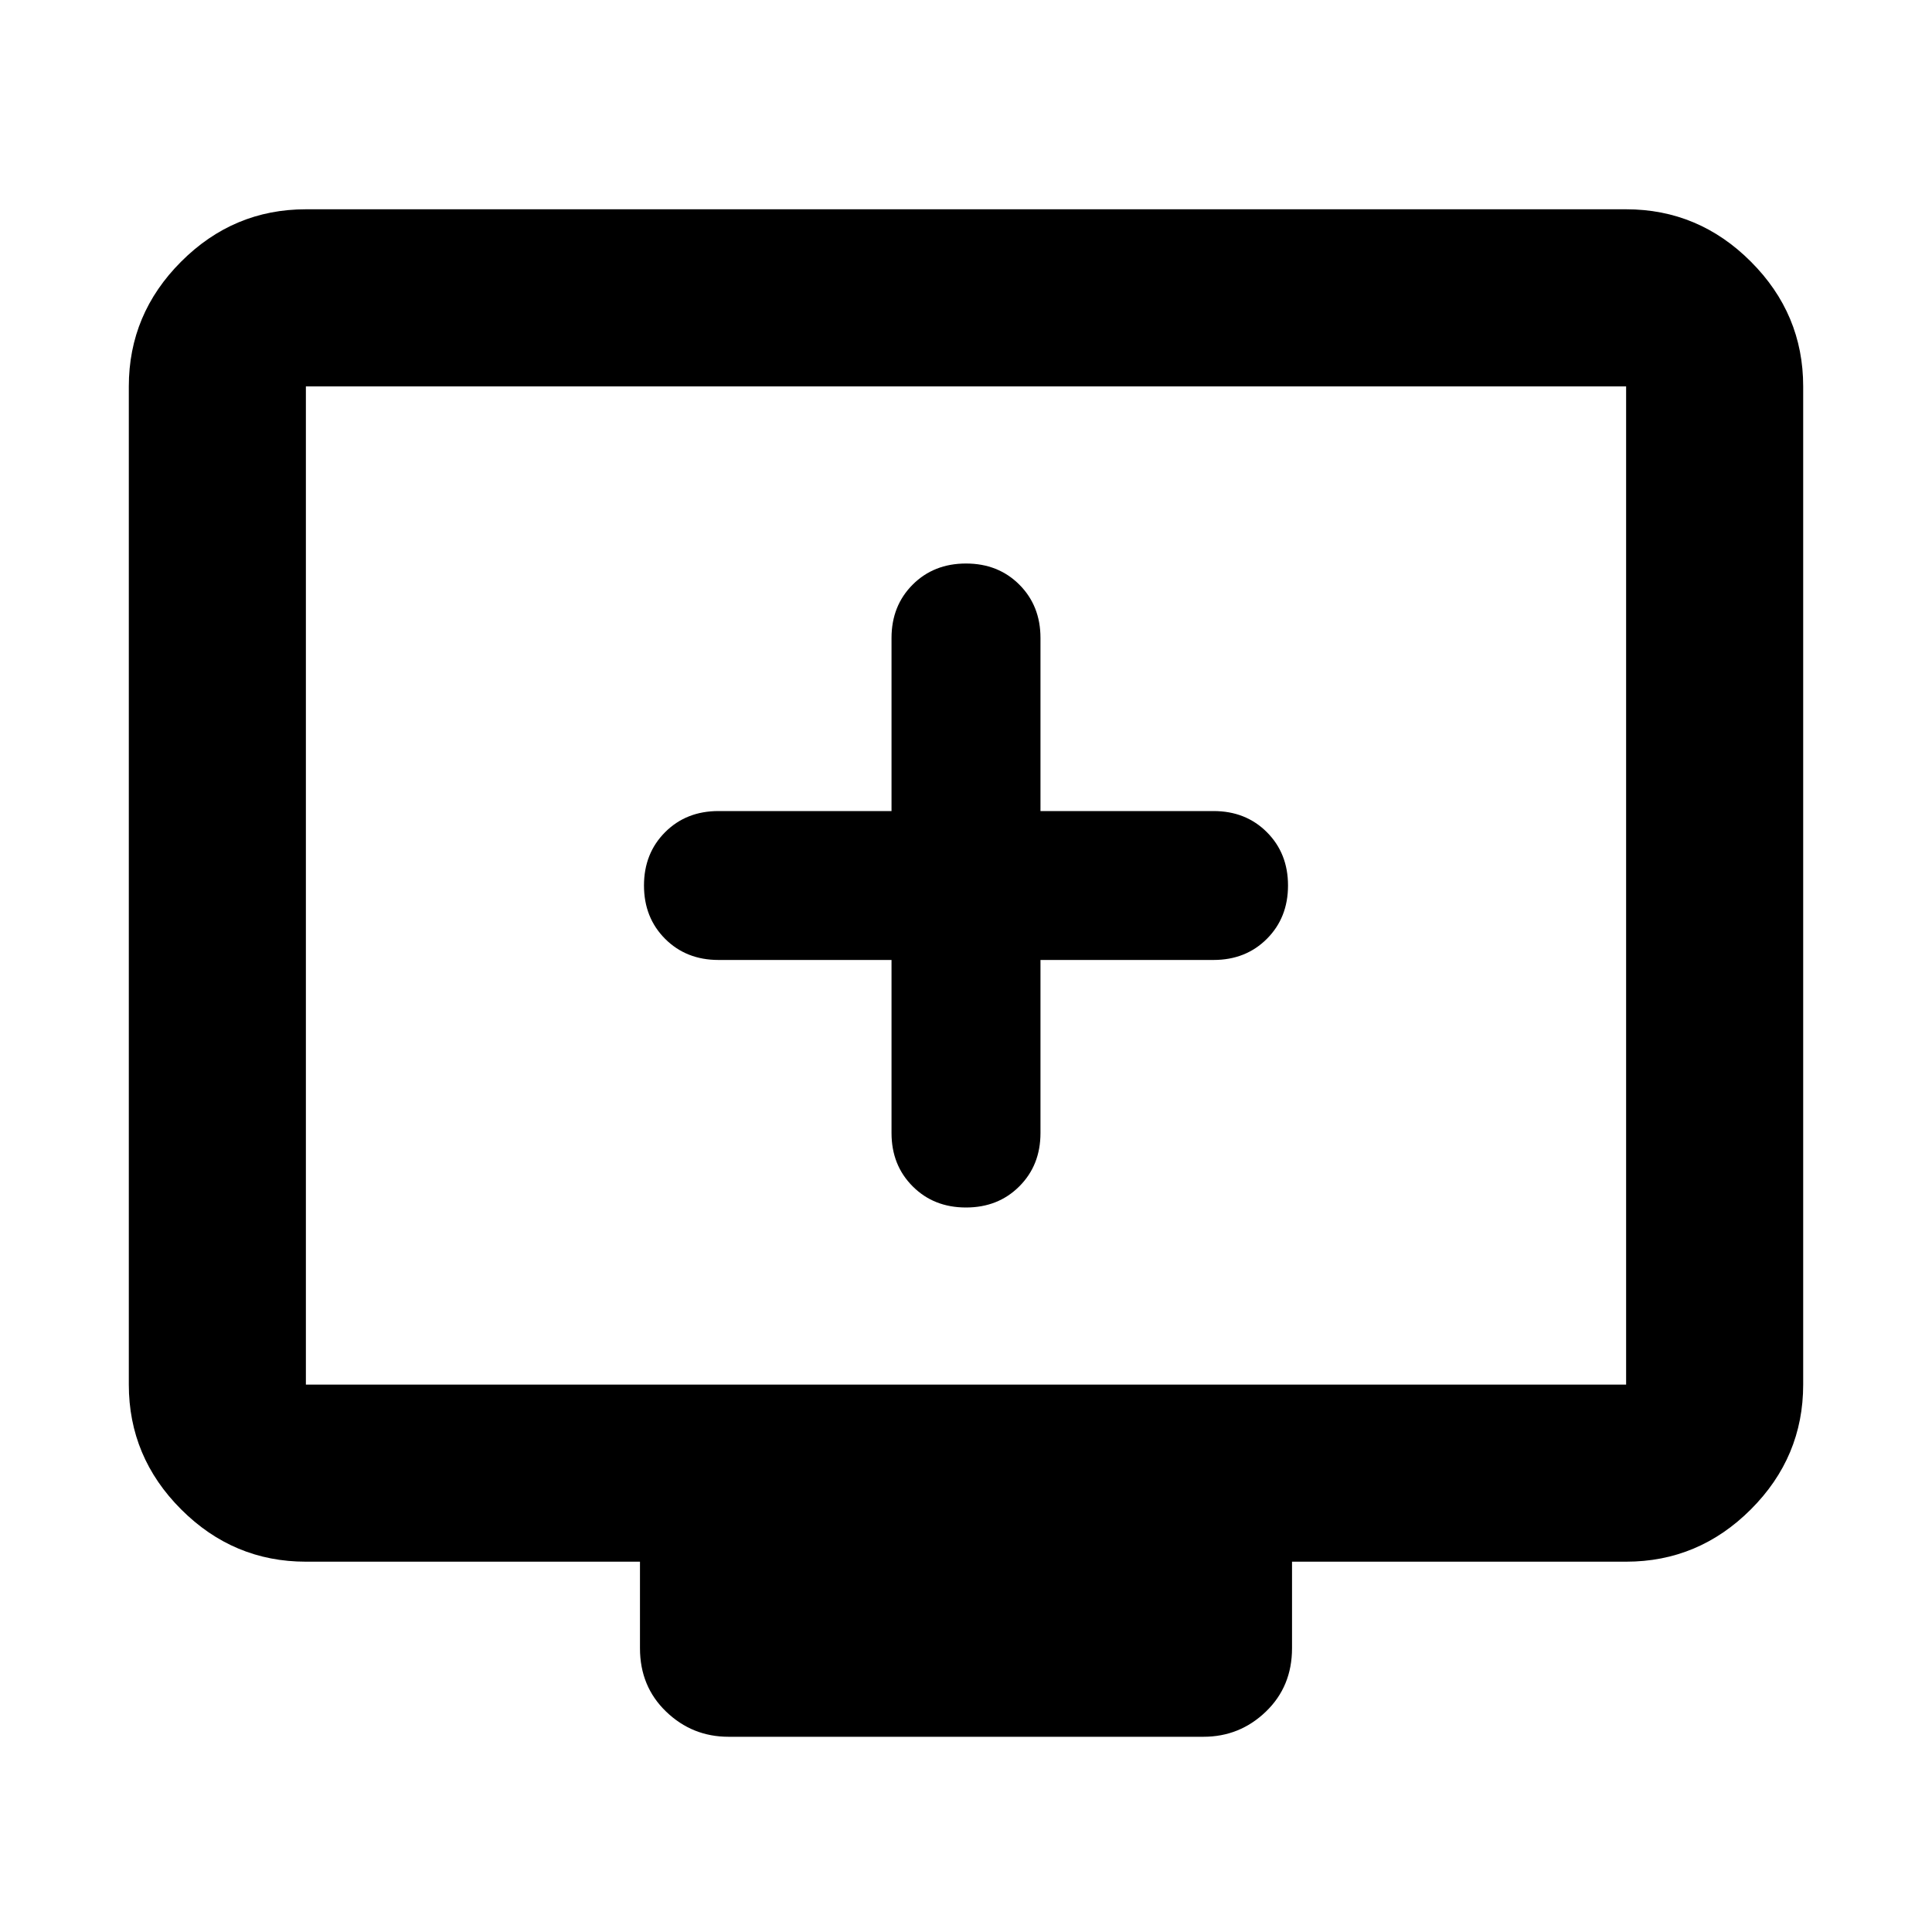 <svg xmlns="http://www.w3.org/2000/svg" height="40" width="40"><path d="M20 25Q20.667 25 21.104 24.562Q21.542 24.125 21.542 23.458V19.875H25.125Q25.792 19.875 26.229 19.438Q26.667 19 26.667 18.333Q26.667 17.667 26.229 17.229Q25.792 16.792 25.125 16.792H21.542V13.208Q21.542 12.542 21.104 12.104Q20.667 11.667 20 11.667Q19.333 11.667 18.896 12.104Q18.458 12.542 18.458 13.208V16.792H14.875Q14.208 16.792 13.771 17.229Q13.333 17.667 13.333 18.333Q13.333 19 13.771 19.438Q14.208 19.875 14.875 19.875H18.458V23.458Q18.458 24.125 18.896 24.562Q19.333 25 20 25ZM15.083 35.958Q14.333 35.958 13.792 35.438Q13.25 34.917 13.25 34.125V32.333H6.333Q4.833 32.333 3.75 31.25Q2.667 30.167 2.667 28.667V8Q2.667 6.5 3.75 5.417Q4.833 4.333 6.333 4.333H33.667Q35.167 4.333 36.25 5.417Q37.333 6.5 37.333 8V28.667Q37.333 30.167 36.25 31.25Q35.167 32.333 33.667 32.333H26.75V34.125Q26.75 34.917 26.208 35.438Q25.667 35.958 24.917 35.958ZM6.333 28.667H33.667Q33.667 28.667 33.667 28.667Q33.667 28.667 33.667 28.667V8Q33.667 8 33.667 8Q33.667 8 33.667 8H6.333Q6.333 8 6.333 8Q6.333 8 6.333 8V28.667Q6.333 28.667 6.333 28.667Q6.333 28.667 6.333 28.667ZM6.333 28.667Q6.333 28.667 6.333 28.667Q6.333 28.667 6.333 28.667V8Q6.333 8 6.333 8Q6.333 8 6.333 8Q6.333 8 6.333 8Q6.333 8 6.333 8V28.667Q6.333 28.667 6.333 28.667Q6.333 28.667 6.333 28.667Z"/></svg>